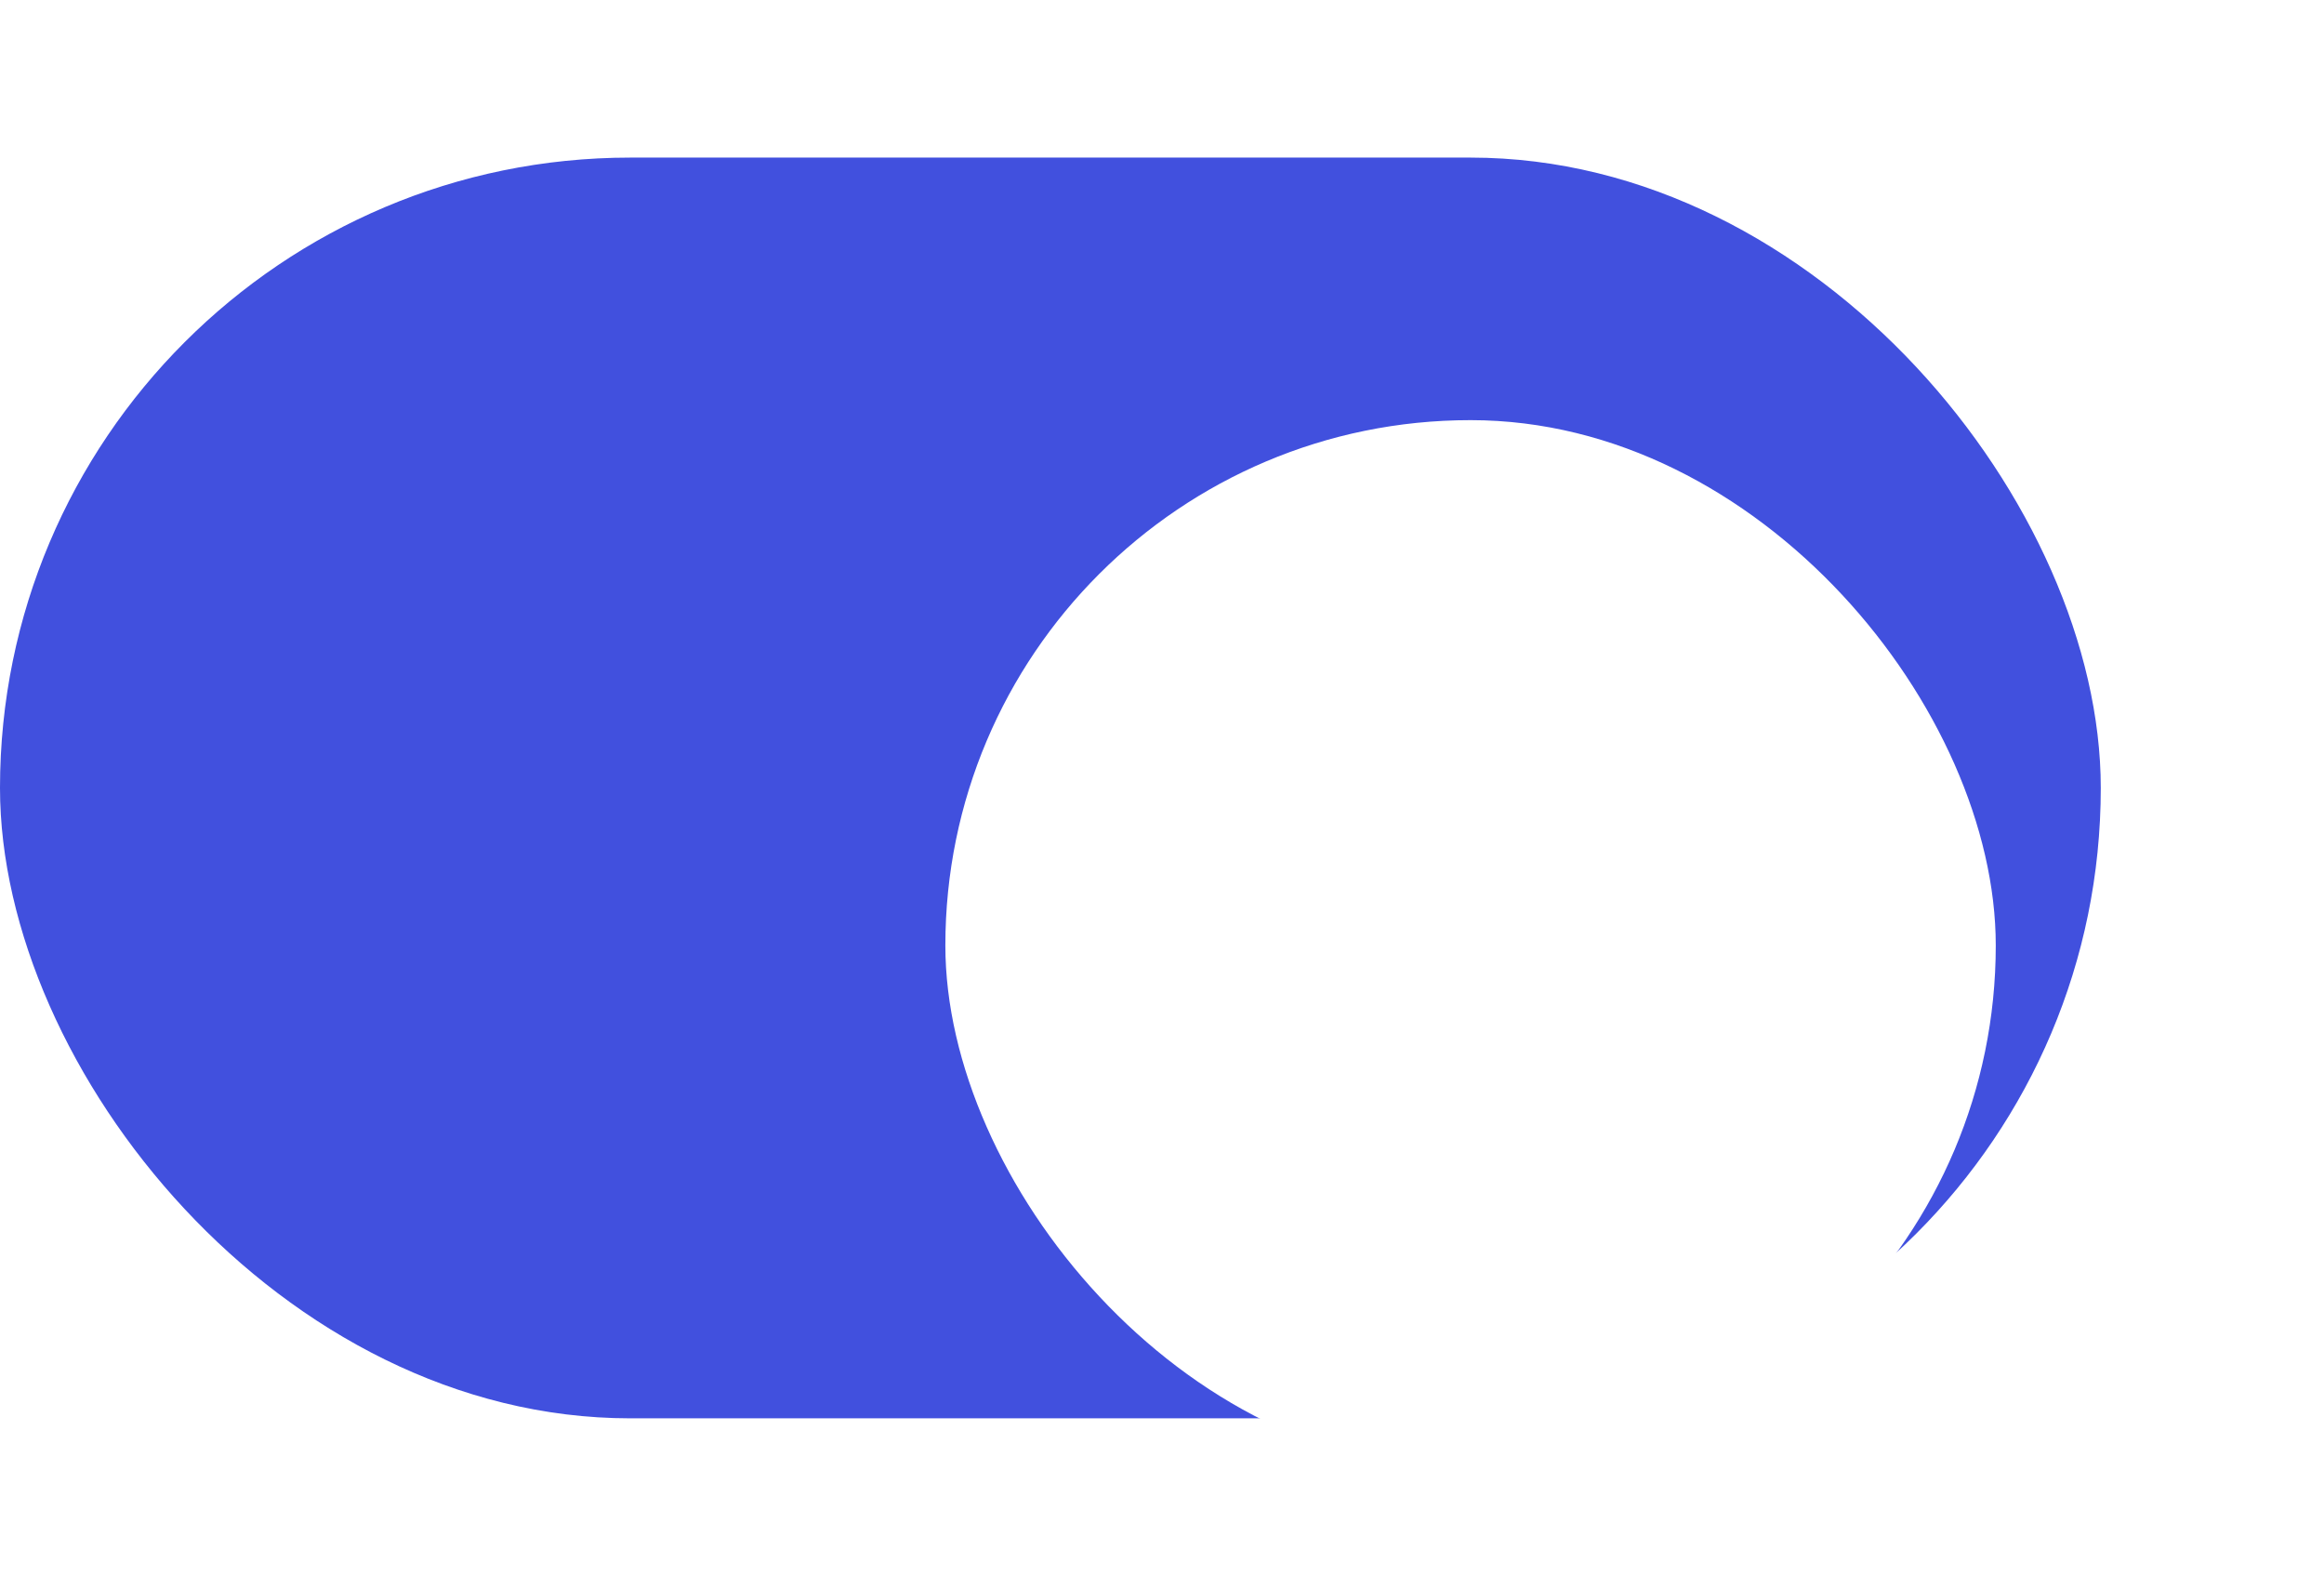 <svg width="59" height="40" viewBox="0 0 59 40" fill="none" xmlns="http://www.w3.org/2000/svg">
<rect y="4" width="53.333" height="32" rx="16" fill="#4150DE"/>
<g filter="url(#filter0_dd_11875_57586)">
<rect x="24" y="6.664" width="26.667" height="26.667" rx="13.333" fill="white"/>
</g>
<defs>
<filter id="filter0_dd_11875_57586" x="16" y="0.664" width="42.666" height="42.664" filterUnits="userSpaceOnUse" color-interpolation-filters="sRGB">
<feFlood flood-opacity="0" result="BackgroundImageFix"/>
<feColorMatrix in="SourceAlpha" type="matrix" values="0 0 0 0 0 0 0 0 0 0 0 0 0 0 0 0 0 0 127 0" result="hardAlpha"/>
<feOffset dy="2"/>
<feGaussianBlur stdDeviation="4"/>
<feComposite in2="hardAlpha" operator="out"/>
<feColorMatrix type="matrix" values="0 0 0 0 0.059 0 0 0 0 0.059 0 0 0 0 0.051 0 0 0 0.15 0"/>
<feBlend mode="normal" in2="BackgroundImageFix" result="effect1_dropShadow_11875_57586"/>
<feColorMatrix in="SourceAlpha" type="matrix" values="0 0 0 0 0 0 0 0 0 0 0 0 0 0 0 0 0 0 127 0" result="hardAlpha"/>
<feOffset dy="2"/>
<feGaussianBlur stdDeviation="0.5"/>
<feComposite in2="hardAlpha" operator="out"/>
<feColorMatrix type="matrix" values="0 0 0 0 0.059 0 0 0 0 0.059 0 0 0 0 0.051 0 0 0 0.06 0"/>
<feBlend mode="normal" in2="effect1_dropShadow_11875_57586" result="effect2_dropShadow_11875_57586"/>
<feBlend mode="normal" in="SourceGraphic" in2="effect2_dropShadow_11875_57586" result="shape"/>
</filter>
</defs>
</svg>
